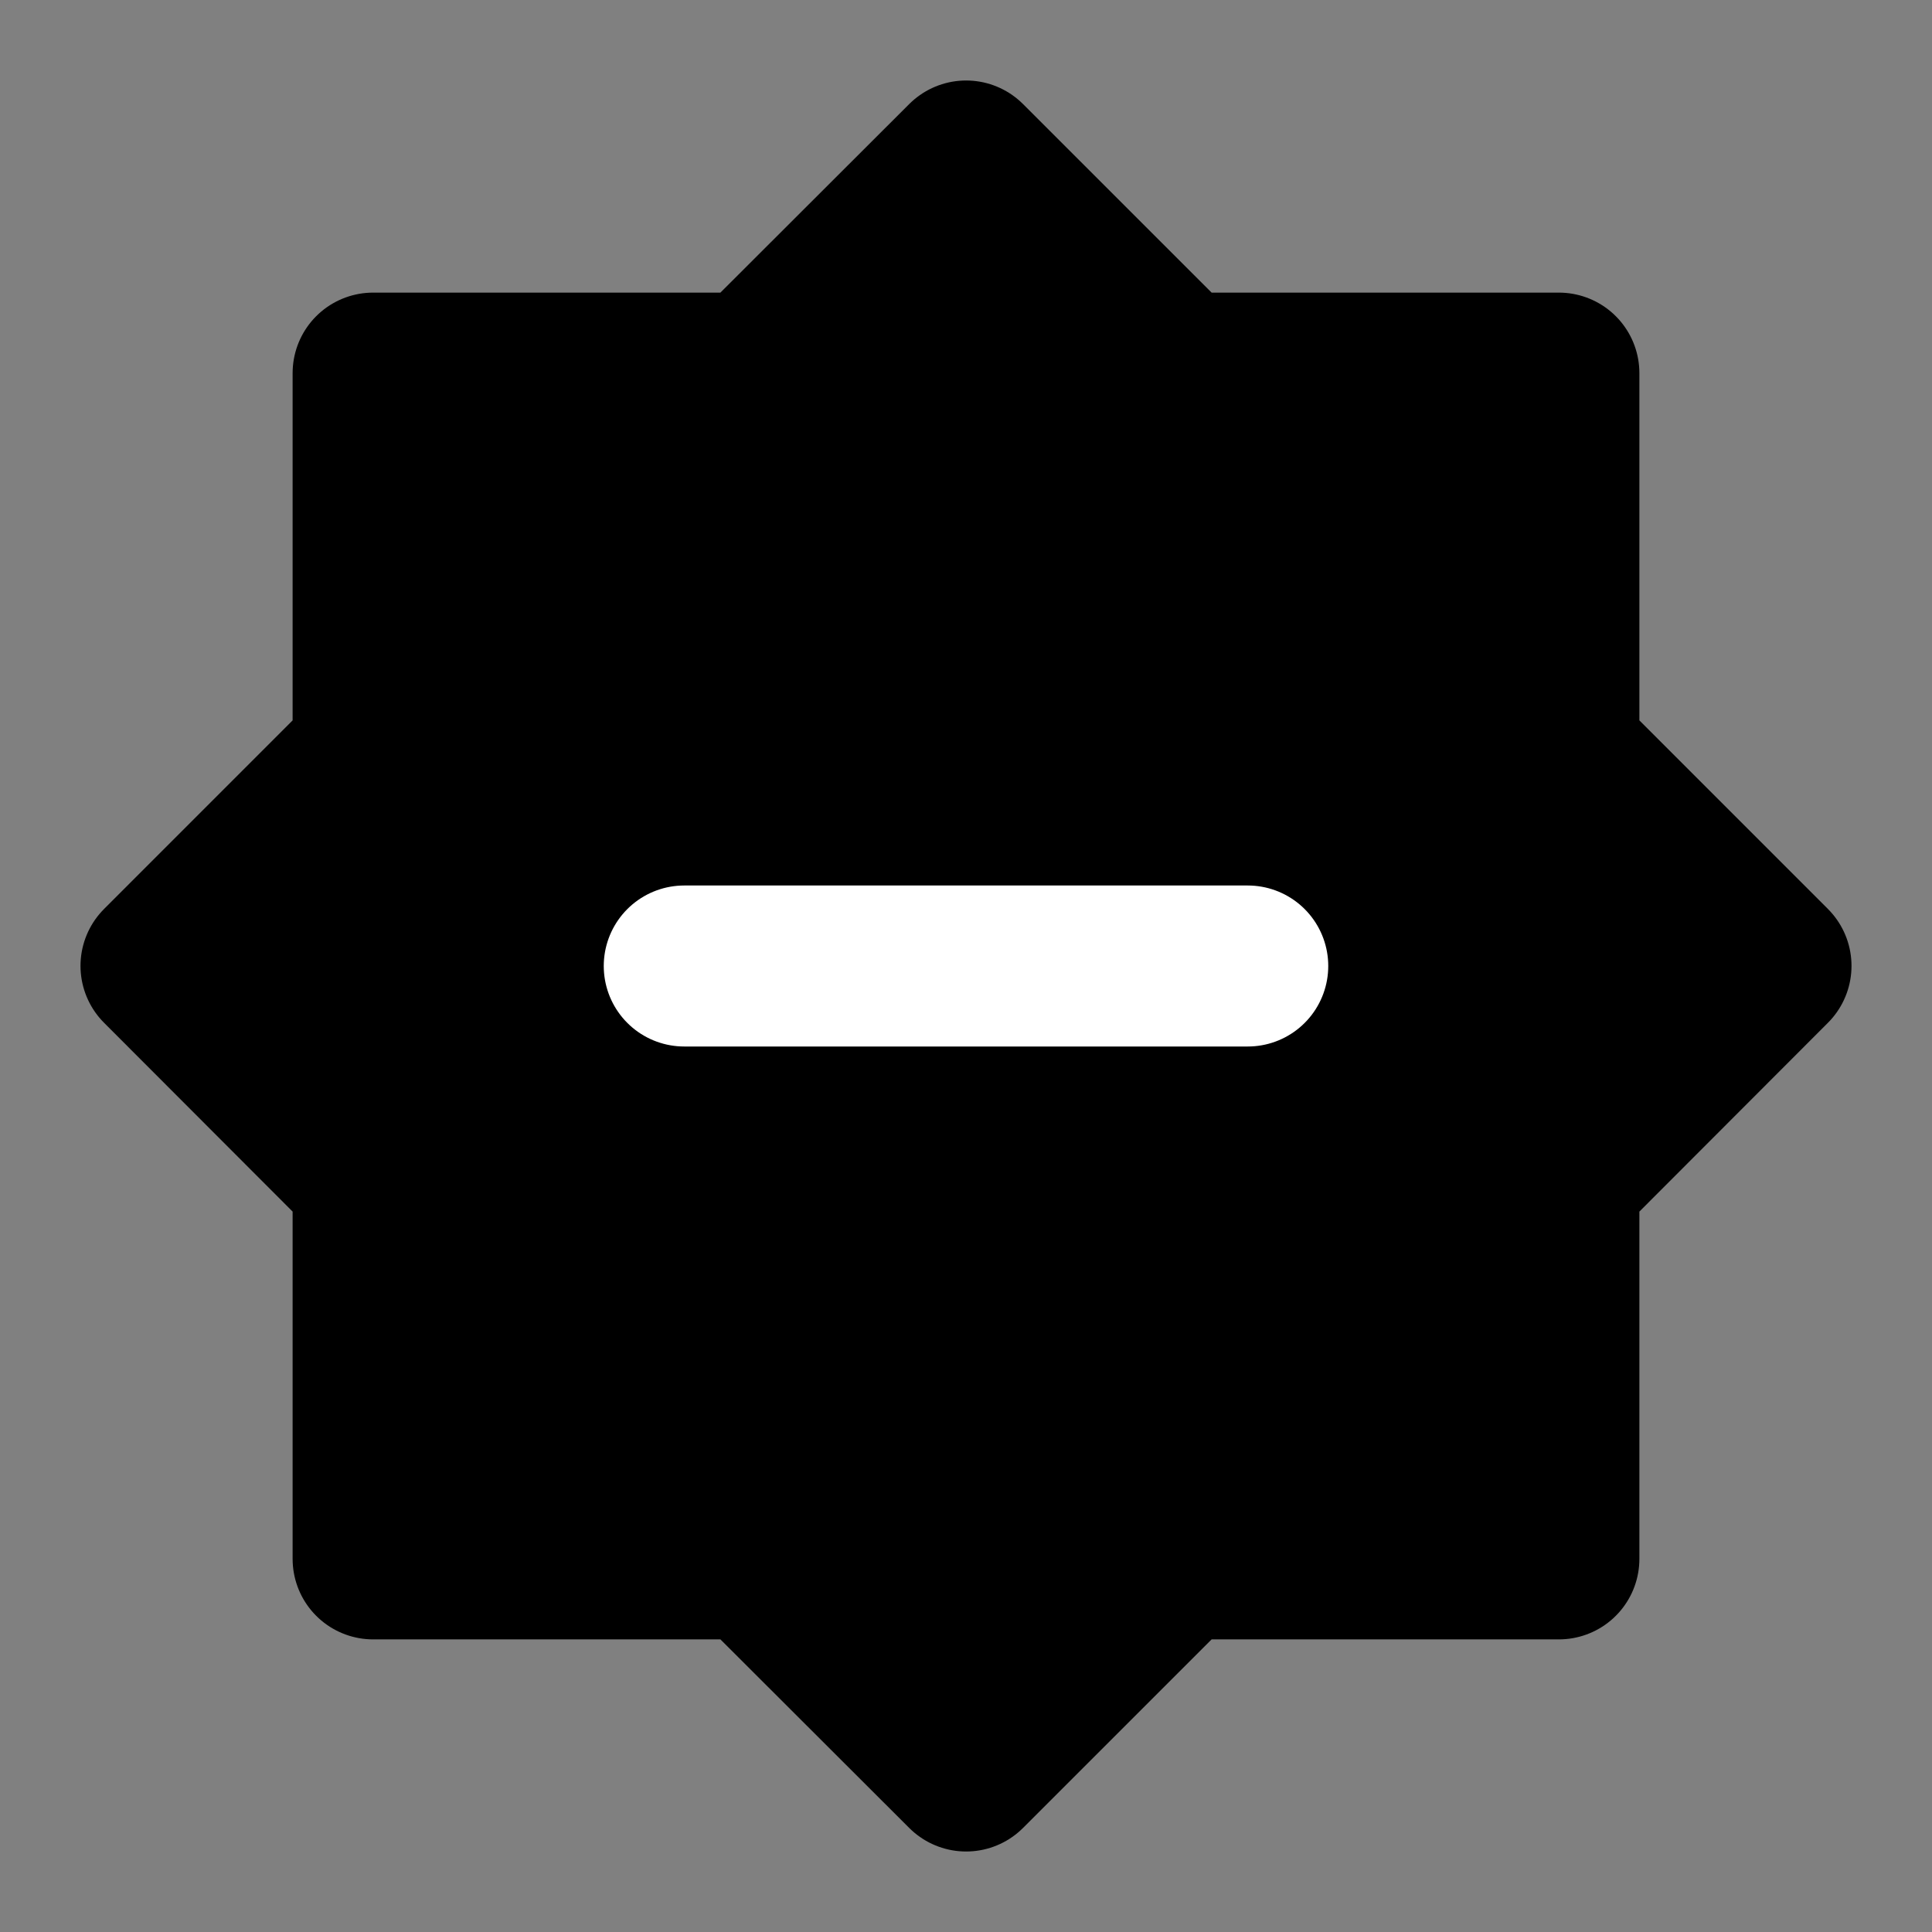 <?xml version="1.0" encoding="UTF-8"?><svg width="24" height="24" viewBox="0 0 48 48" fill="none" xmlns="http://www.w3.org/2000/svg"><rect x="0" y="0" width="48" height="48" fill="#808080" stroke="none"/><path d="M24.003 4L29.274 9.27H38.73V18.726L44 23.997L38.73 29.274V38.73H29.274L24.003 44L18.726 38.73H9.27V29.274L4 23.997L9.27 18.726V9.27H18.726L24.003 4Z" fill="currentColor" stroke="currentColor" stroke-width="4" stroke-miterlimit="10" stroke-linecap="round" stroke-linejoin="round"/><path d="M17 24H31" stroke="#FFF" stroke-width="4" stroke-miterlimit="10" stroke-linecap="round" stroke-linejoin="round"/></svg>
